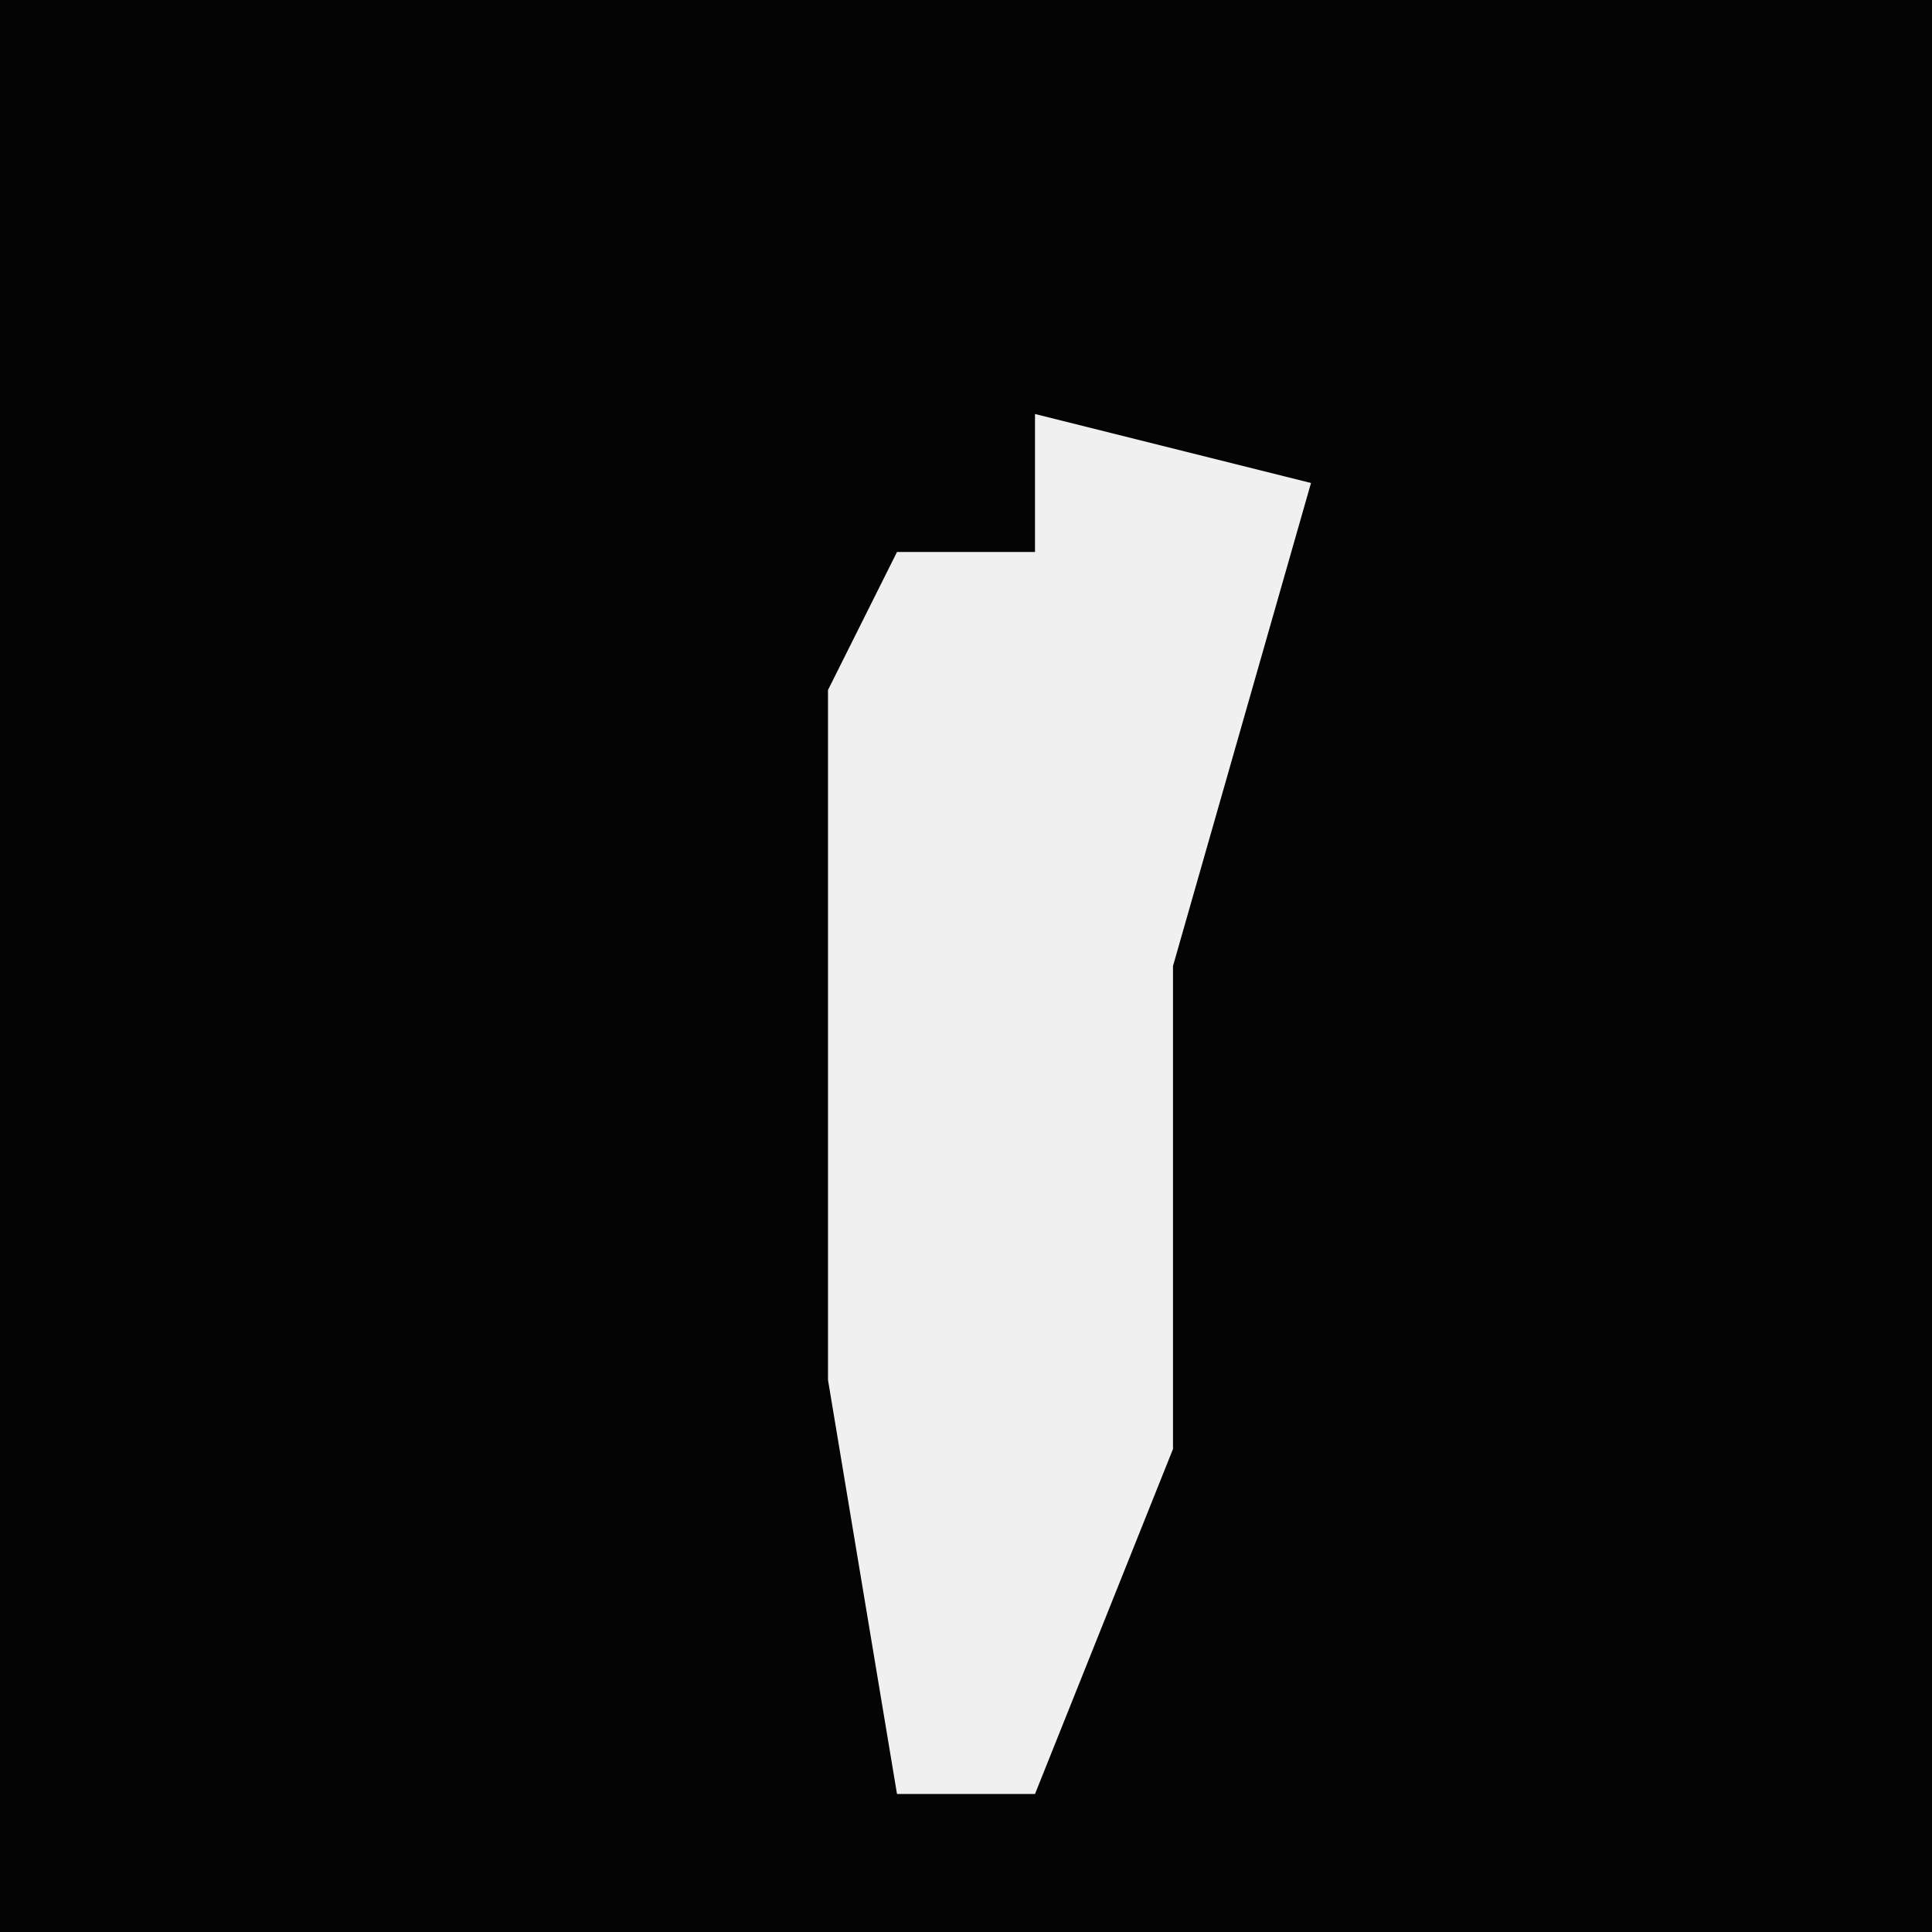 <?xml version="1.0" encoding="UTF-8"?>
<svg version="1.1" xmlns="http://www.w3.org/2000/svg" width="28" height="28">
<path d="M0,0 L28,0 L28,28 L0,28 Z " fill="#040404" transform="translate(0,0)"/>
<path d="M0,0 L4,1 L2,8 L2,15 L0,20 L-2,20 L-3,14 L-3,4 L-2,2 L0,2 Z " fill="#F0F0F0" transform="translate(15,6)"/>
</svg>
